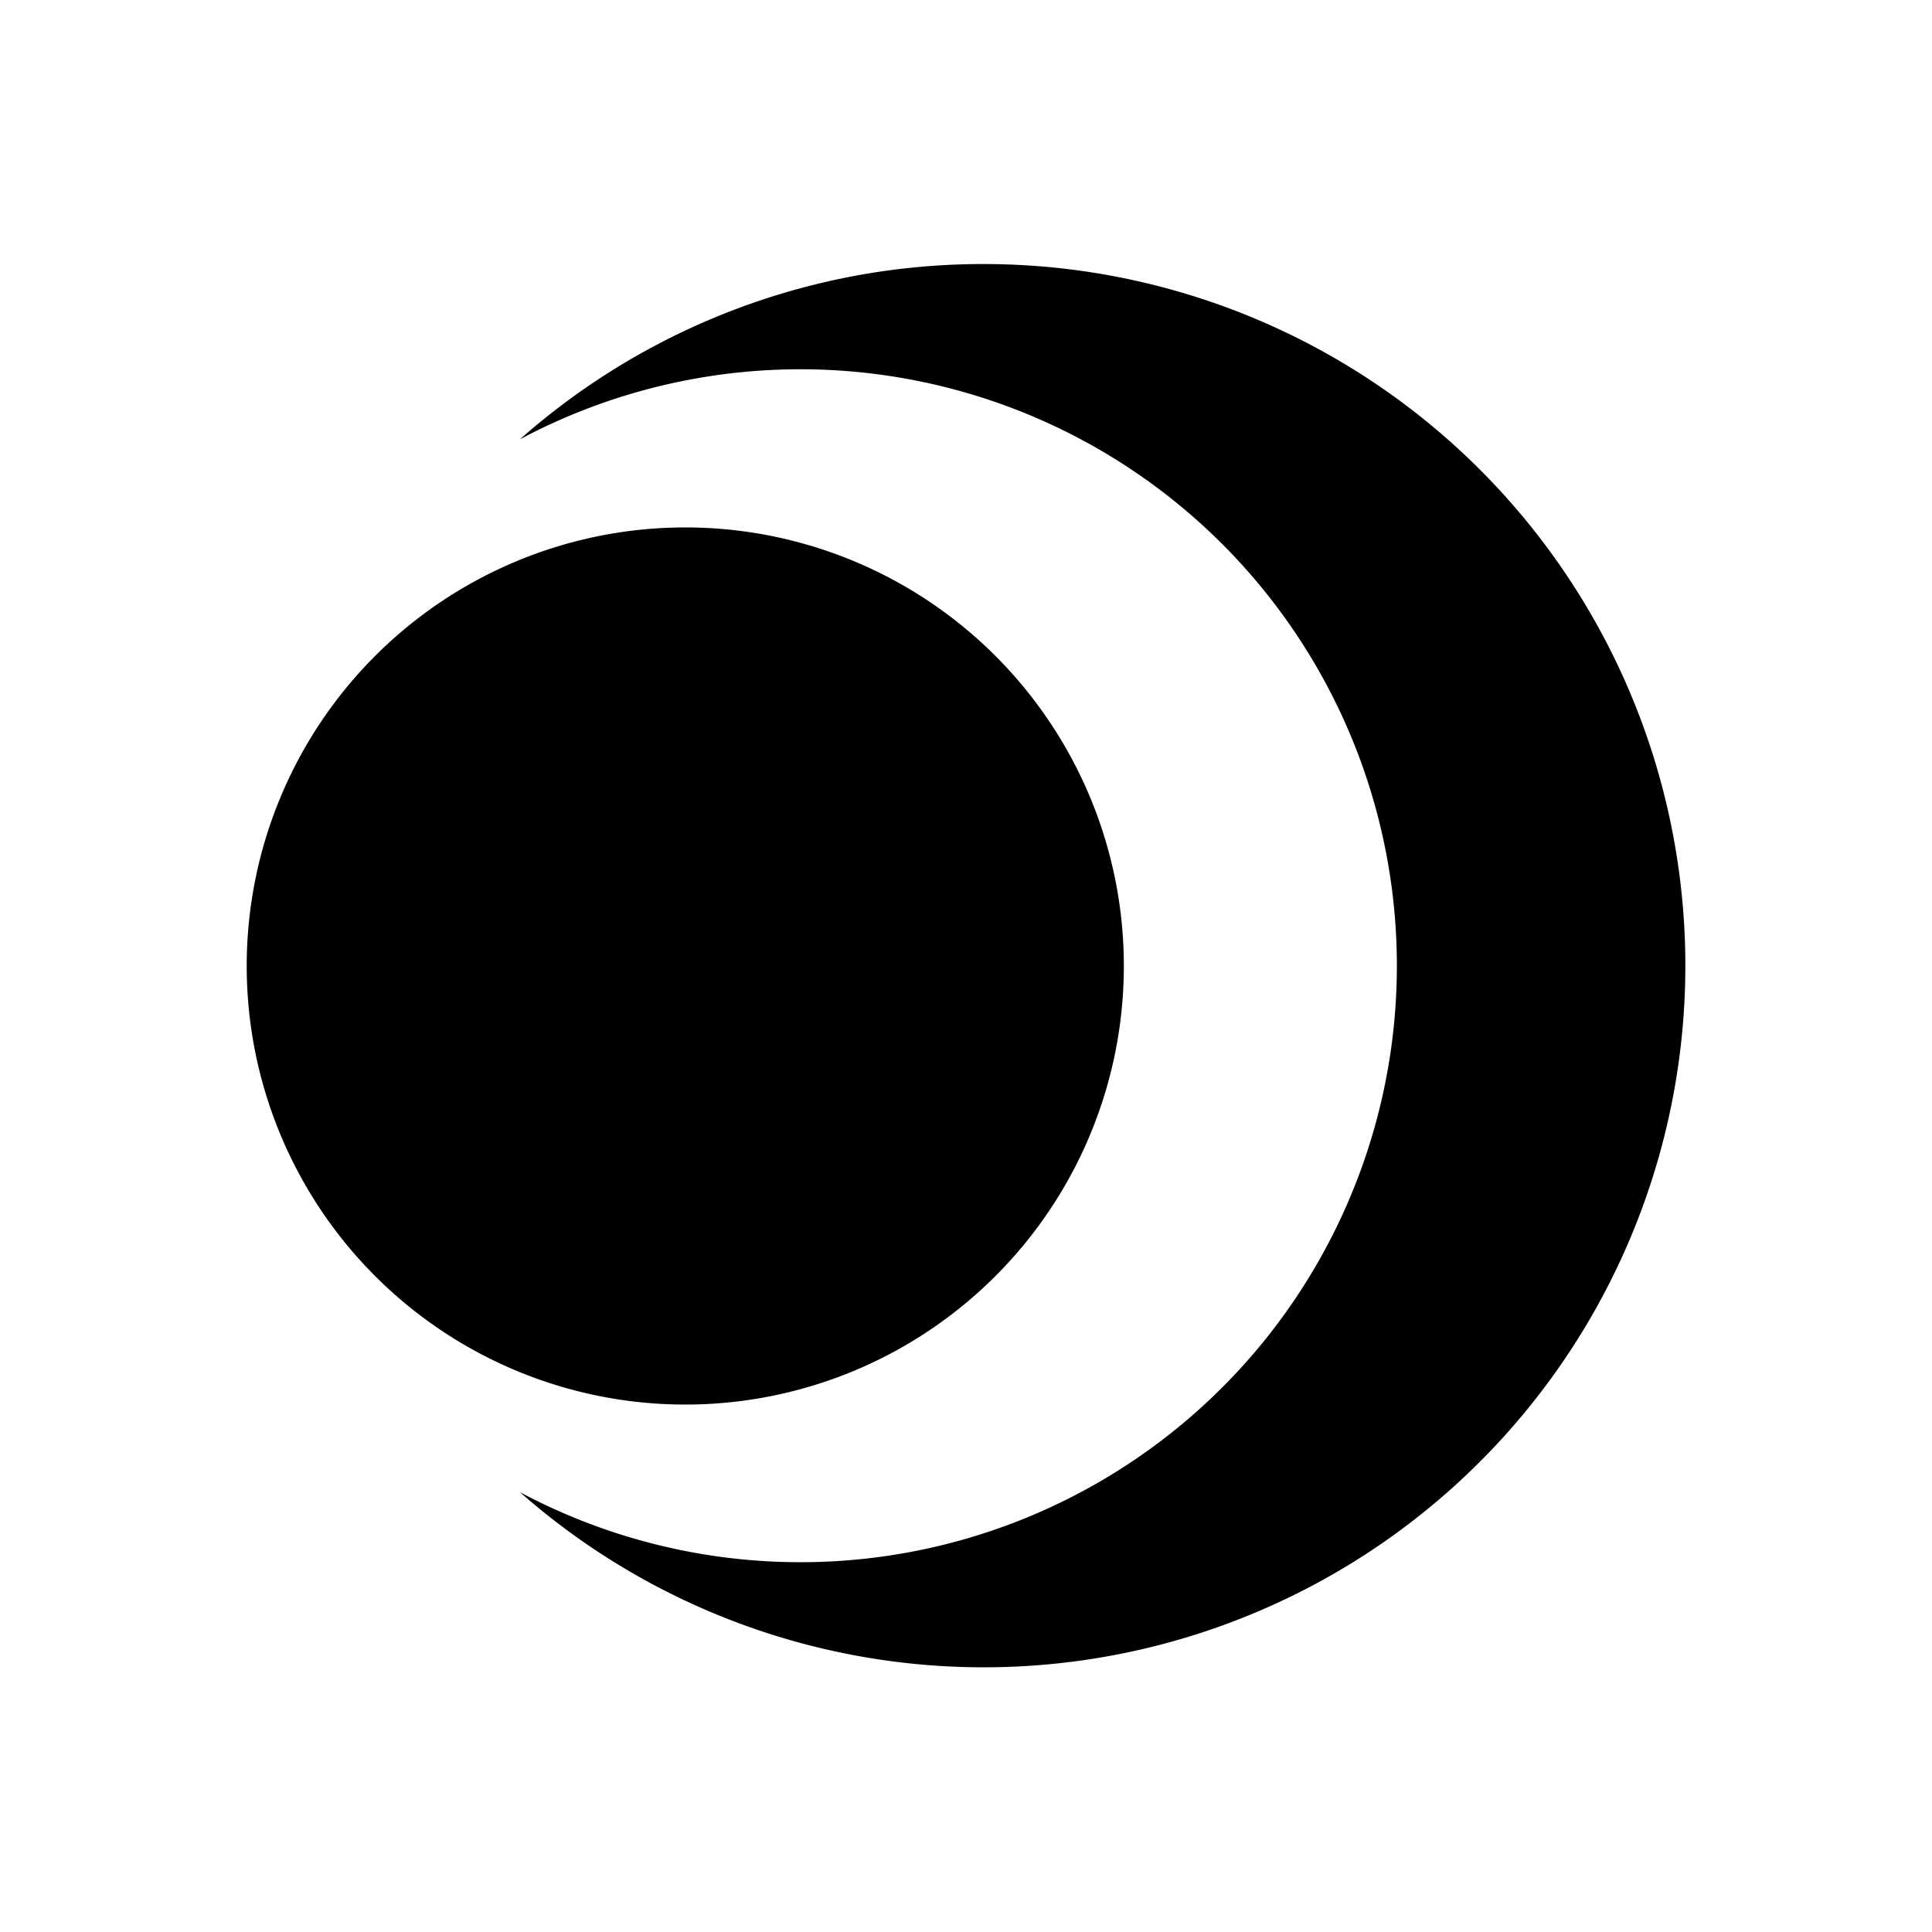 <svg xmlns="http://www.w3.org/2000/svg" xmlns:xlink="http://www.w3.org/1999/xlink" viewBox="0 0 300 300"><defs><style>.cls-1{fill:none;}.cls-2{clip-path:url(#clip-path);}</style><clipPath id="clip-path"><rect class="cls-1" width="300" height="300"/></clipPath></defs><g id="Layer_2" data-name="Layer 2"><g id="Layer_1-2" data-name="Layer 1"><g class="cls-2"><g class="cls-2"><path d="M174.51,150a68.1,68.1,0,1,1-68.1-68.1,68.1,68.1,0,0,1,68.1,68.1"/><path d="M152.73,41a108.52,108.52,0,0,0-72,27.22,92.62,92.62,0,1,1,0,163.48,108.95,108.95,0,1,0,72-190.7"/></g></g></g></g></svg>